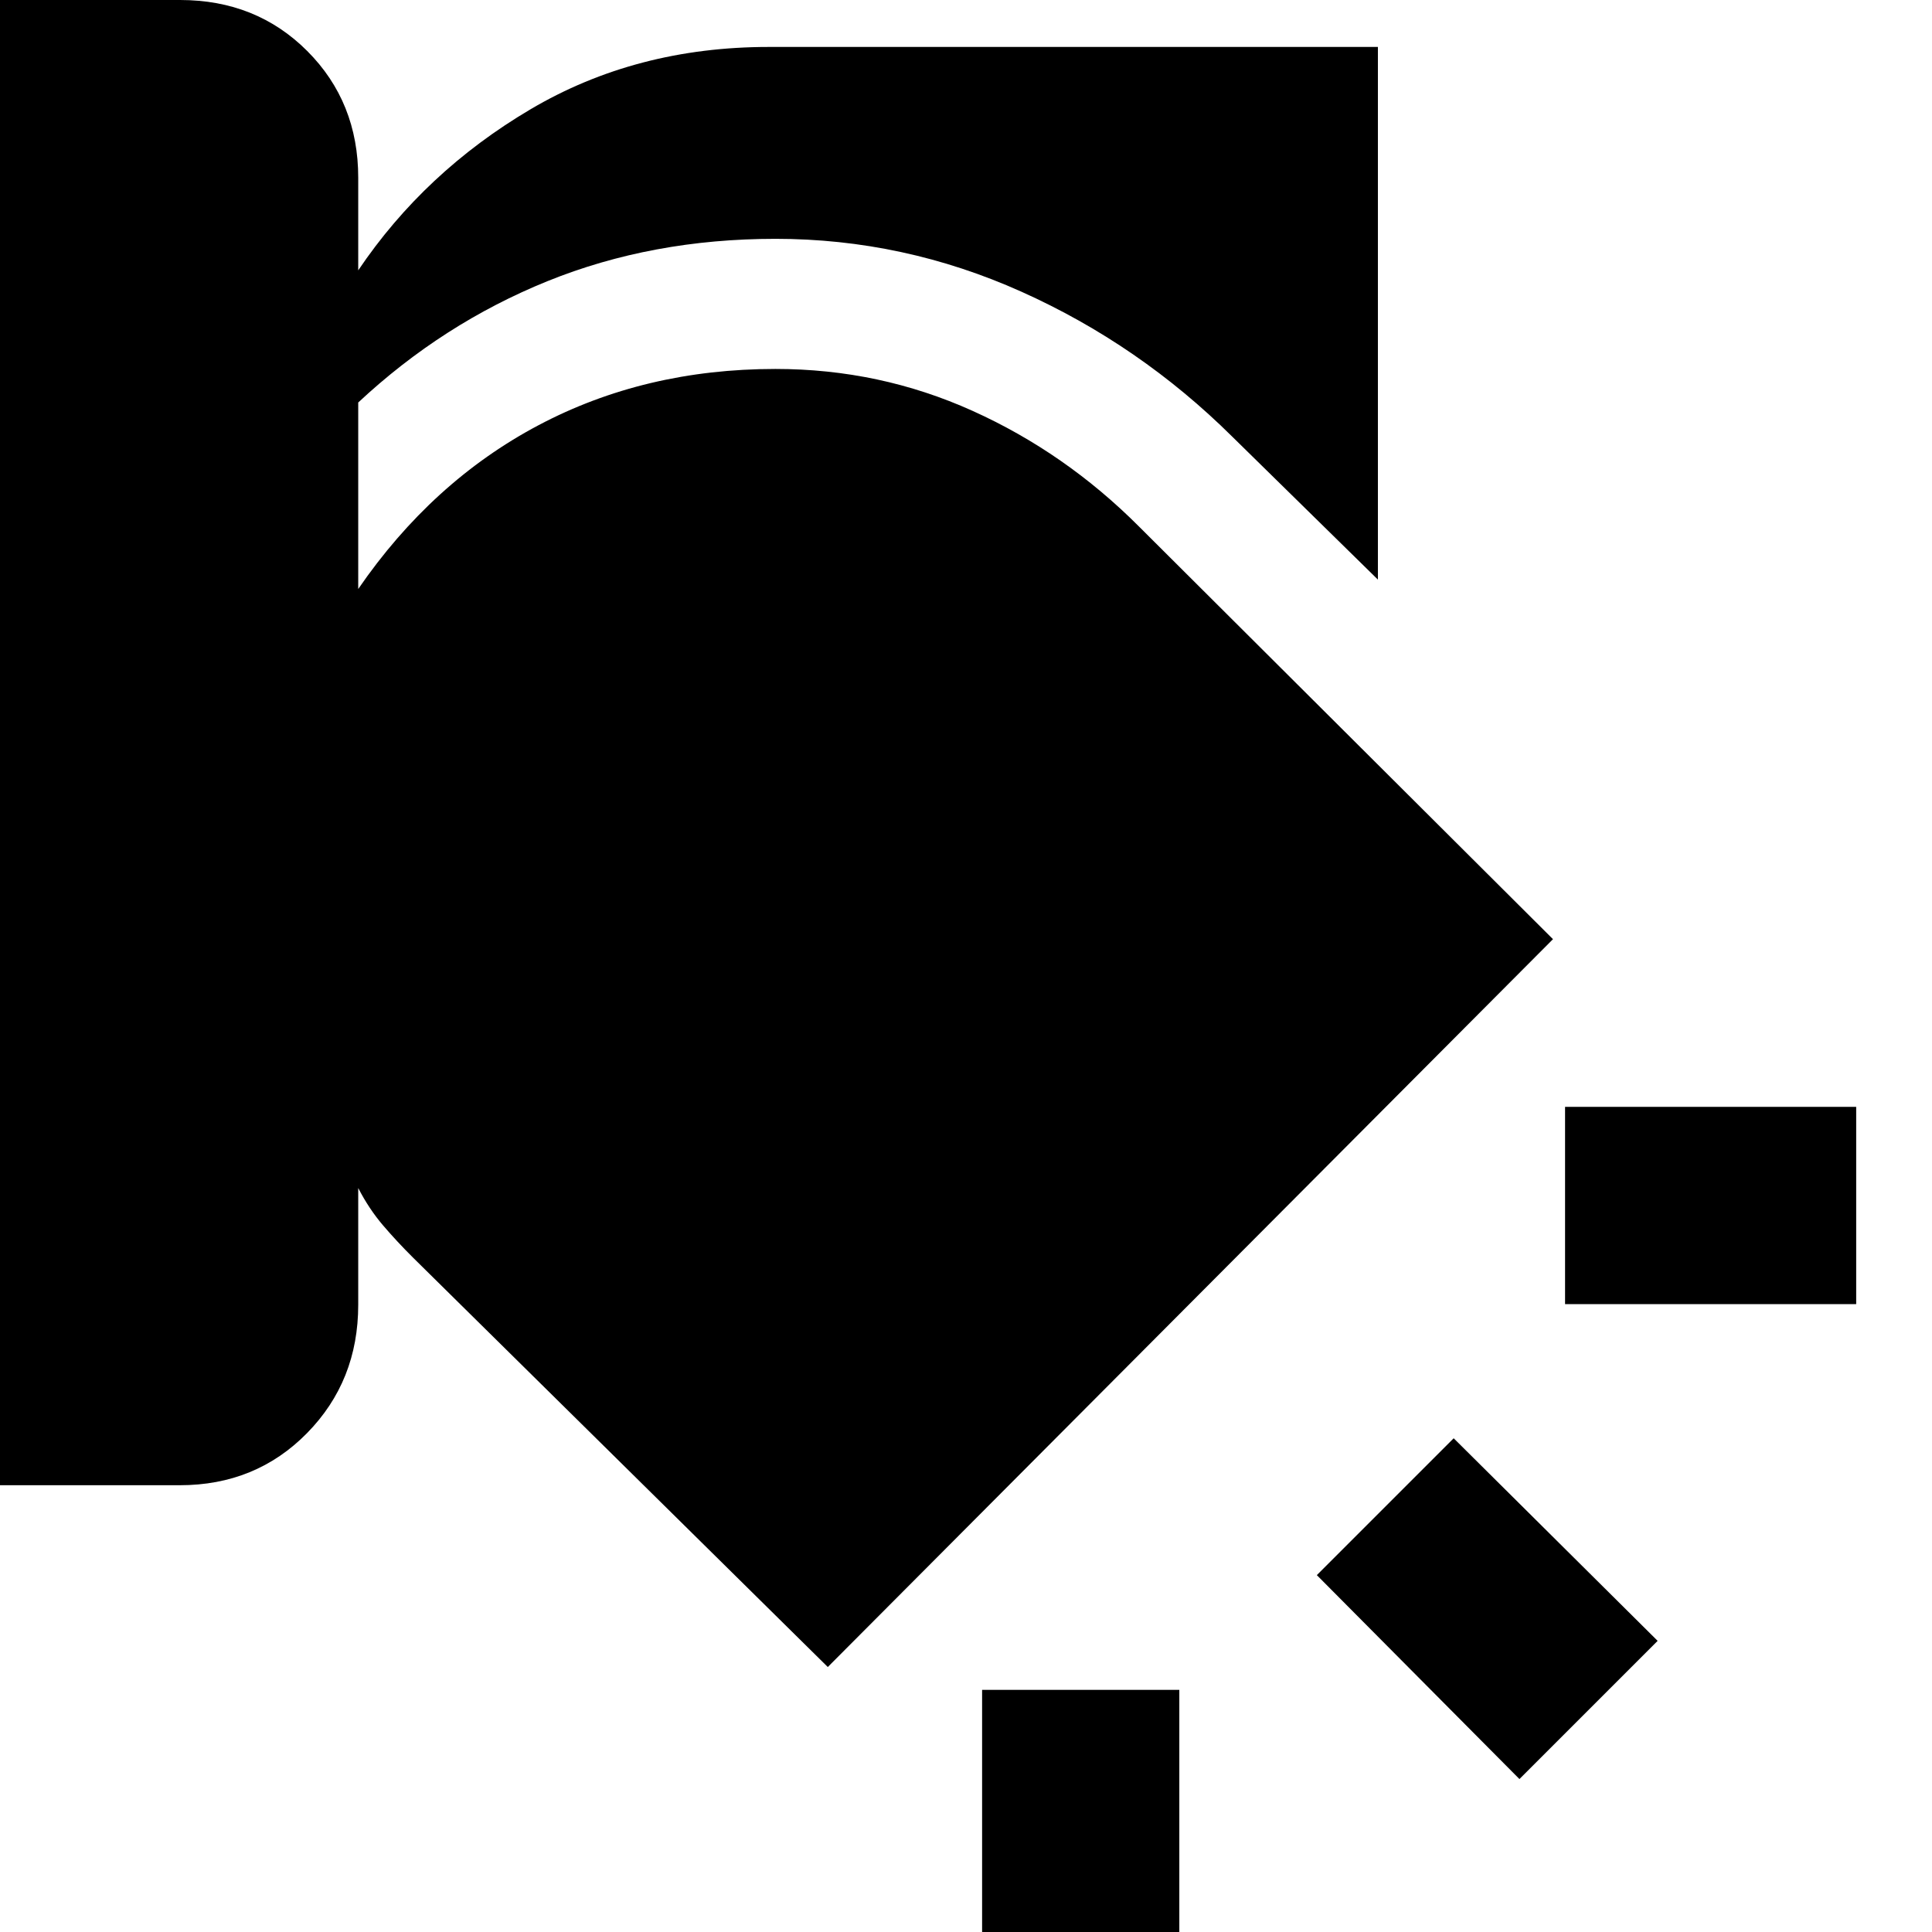 <svg xmlns="http://www.w3.org/2000/svg" height="40" viewBox="0 -960 960 960" width="40"><path d="M488-120.33h98V24.33h-98v-144.66Zm234.33-125 101.34 100.66L755-76 654.33-177.33l68-68ZM0-960h89.5q37.83 0 63.17 25.35Q178-909.29 178-871.67v46q33-48.92 85.5-79.96Q316-936.67 382-936.67h302.67V-672l-72.34-71q-46.12-45.72-104.73-72.03-58.6-26.3-122.27-26.3-61.33 0-113.33 21.05-52 21.06-94 60.28v92.67q36.67-53.34 89.5-81.34t117.83-28q51.78 0 97.92 20.82 46.14 20.81 82.75 57.52l205.67 205-360.34 361.66-206-203.33q-8.16-8.11-15.08-16.22T178-369.67v58q0 37.9-25.45 63.79Q127.1-222 89.33-222H0v-738Zm777.67 550h144.66v98H777.67v-98Z"/></svg>